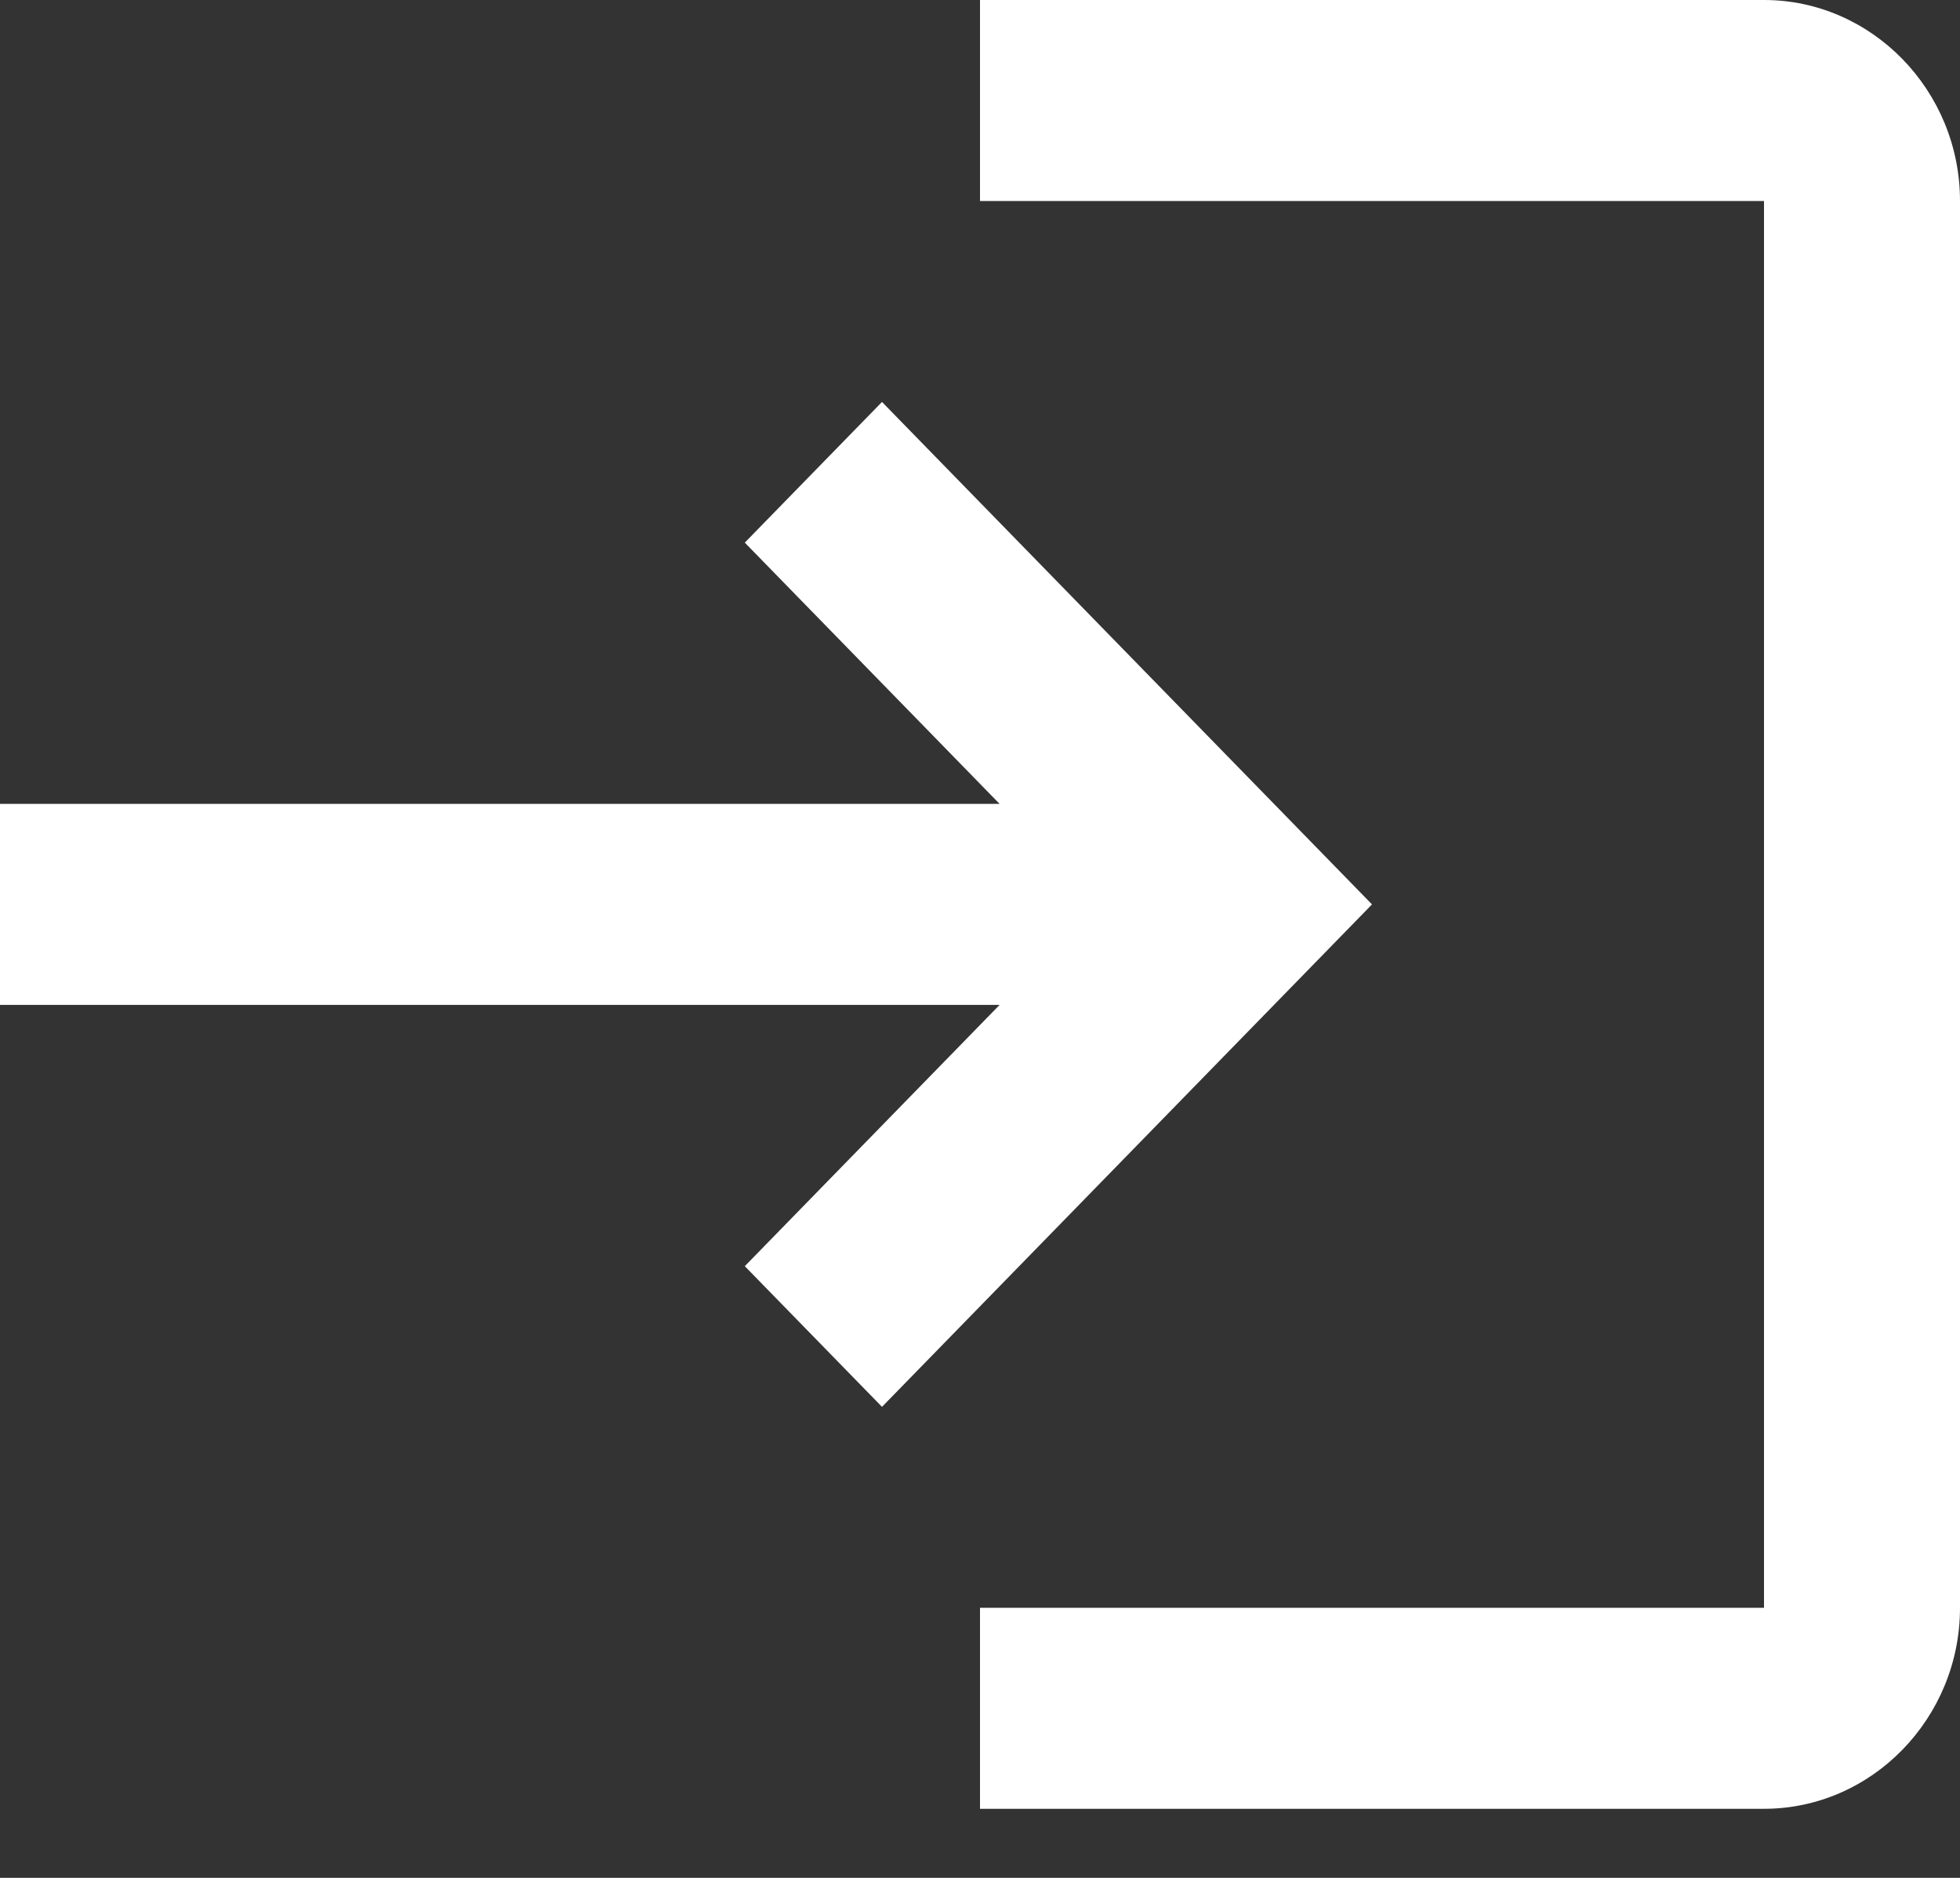 <svg width="24" height="23" viewBox="0 0 24 23" fill="none" xmlns="http://www.w3.org/2000/svg">
<rect x="0" y="0" width="24" height="23" fill="#333333" stroke="none"/>
<path d="M10.8 4.923L9.12 6.646L12.24 9.846H0V12.308H12.24L9.12 15.508L10.8 17.231L16.8 11.077L10.8 4.923ZM21.6 19.692H12V22.154H21.6C22.92 22.154 24 21.046 24 19.692V2.462C24 1.108 22.92 0 21.6 0H12V2.462H21.6V19.692Z" fill="white"/>
</svg>
